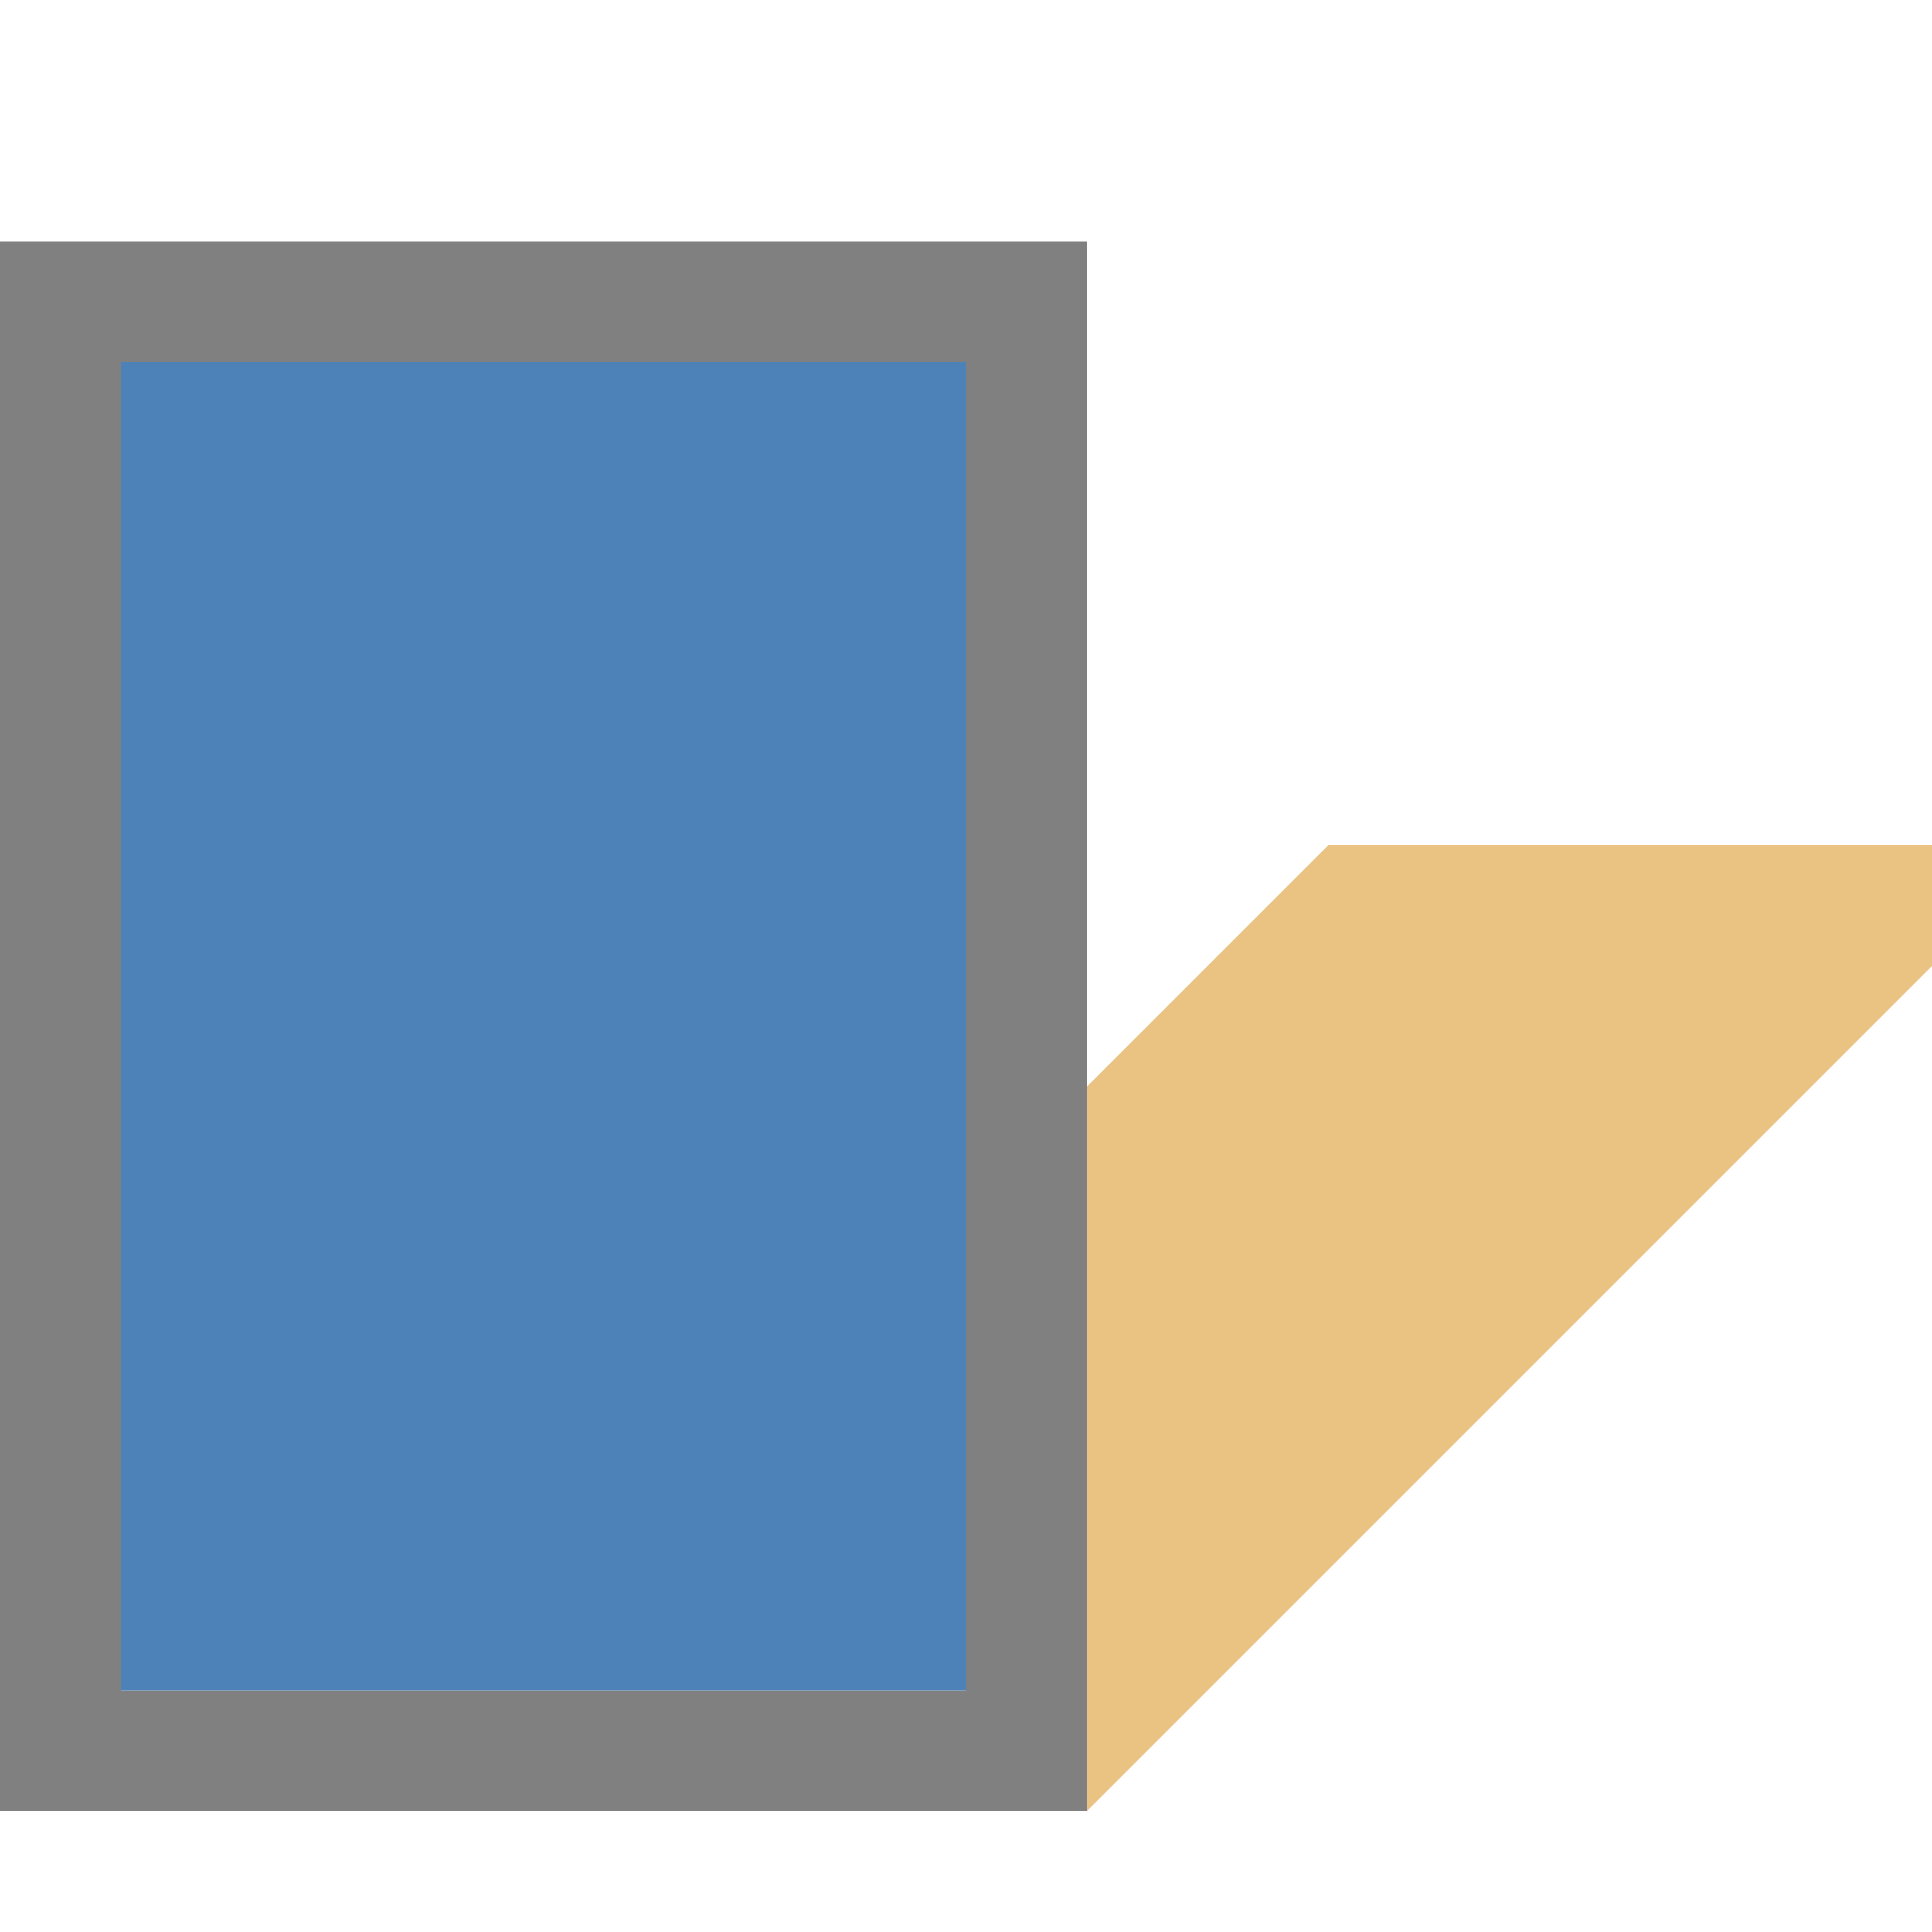 <svg viewBox="0 0 16 16" xmlns="http://www.w3.org/2000/svg"><path d="m0 2v13h9v-13zm1 1h7v11h-7z" fill="#808080"/><path d="m1 3v11h7v-11z" fill="#4d82b8"/><path d="m9 15 7-7v-1h-5l-2 2z" fill="#eac282" fill-rule="evenodd"/></svg>